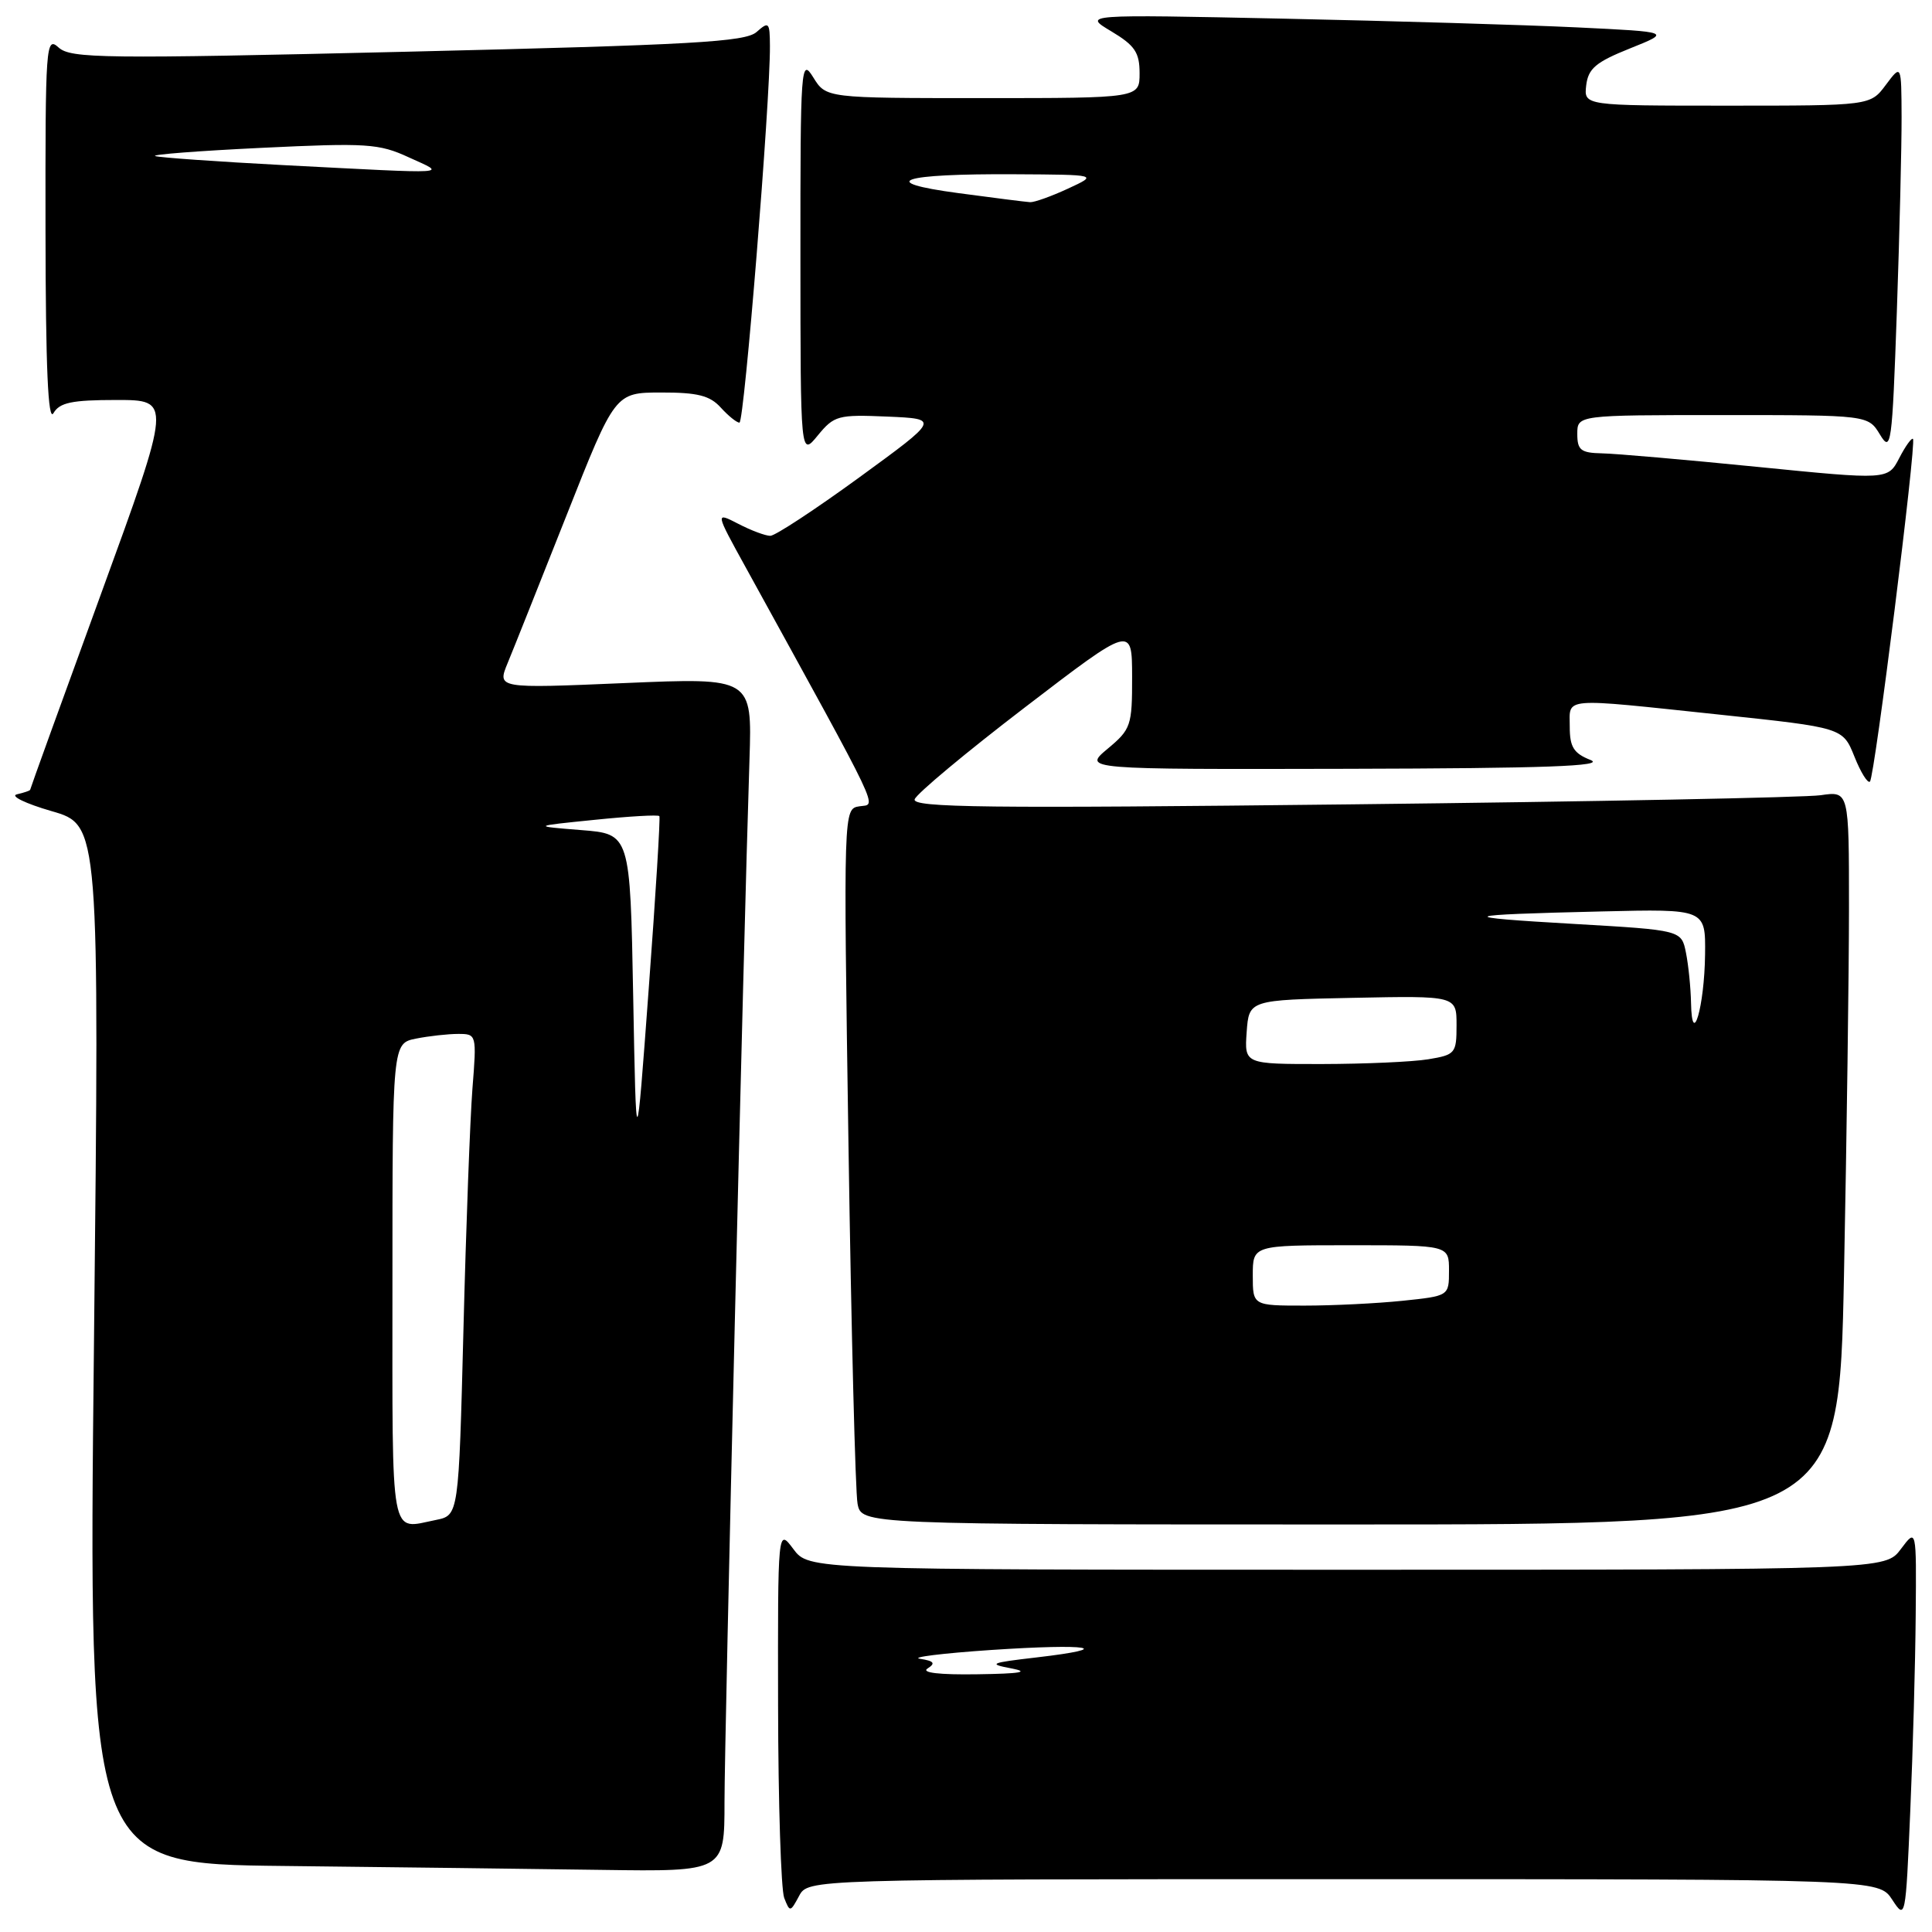 <?xml version="1.0" encoding="UTF-8" standalone="no"?>
<!DOCTYPE svg PUBLIC "-//W3C//DTD SVG 1.1//EN" "http://www.w3.org/Graphics/SVG/1.1/DTD/svg11.dtd" >
<svg xmlns="http://www.w3.org/2000/svg" xmlns:xlink="http://www.w3.org/1999/xlink" version="1.1" viewBox="0 0 256 256">
 <g >
 <path fill="currentColor"
d=" M 253.84 214.00 C 253.94 202.50 253.94 202.50 251.88 205.25 C 249.83 208.00 249.83 208.00 178.50 208.00 C 107.17 208.00 107.17 208.00 105.12 205.25 C 103.06 202.50 103.06 202.50 103.10 226.00 C 103.12 238.93 103.49 250.39 103.91 251.48 C 104.66 253.40 104.72 253.39 105.88 251.23 C 107.07 249.00 107.07 249.00 178.01 249.00 C 248.95 249.00 248.95 249.00 250.73 251.72 C 252.48 254.40 252.51 254.26 253.12 239.97 C 253.47 232.01 253.79 220.32 253.84 214.00 Z  M 96.00 238.78 C 96.00 230.18 98.52 124.75 99.31 100.64 C 99.66 89.79 99.66 89.79 82.77 90.51 C 65.88 91.23 65.88 91.23 67.26 87.87 C 68.03 86.02 71.54 77.19 75.08 68.26 C 81.50 52.02 81.50 52.02 87.60 52.01 C 92.43 52.00 94.06 52.41 95.50 54.00 C 96.50 55.10 97.61 56.00 97.98 56.00 C 98.62 56.00 102.06 13.45 102.02 6.10 C 102.00 2.93 101.88 2.80 100.25 4.24 C 98.76 5.56 91.77 5.95 54.02 6.85 C 13.65 7.81 9.39 7.75 7.77 6.30 C 6.08 4.76 6.00 5.85 6.03 30.60 C 6.05 48.68 6.37 55.97 7.08 54.75 C 7.90 53.34 9.50 53.00 15.43 53.00 C 22.75 53.00 22.75 53.00 13.38 78.71 C 8.22 92.85 4.00 104.52 4.00 104.64 C 4.00 104.76 3.21 105.03 2.25 105.25 C 1.29 105.46 3.35 106.47 6.84 107.48 C 13.18 109.31 13.18 109.31 12.45 178.14 C 11.71 246.97 11.71 246.97 37.61 247.25 C 51.85 247.41 70.81 247.64 79.75 247.77 C 96.00 248.00 96.00 248.00 96.00 238.78 Z  M 244.34 168.84 C 244.70 150.60 245.00 128.73 245.00 120.25 C 245.00 104.82 245.00 104.82 241.25 105.37 C 239.19 105.67 211.23 106.22 179.13 106.58 C 130.71 107.13 120.83 107.02 121.20 105.91 C 121.44 105.18 128.02 99.69 135.82 93.72 C 150.00 82.86 150.00 82.86 150.01 89.68 C 150.02 96.16 149.86 96.64 146.76 99.22 C 143.50 101.95 143.50 101.95 178.50 101.87 C 204.78 101.81 212.82 101.52 210.75 100.70 C 208.52 99.82 208.00 98.98 208.00 96.31 C 208.00 92.34 206.63 92.45 227.84 94.69 C 244.18 96.42 244.18 96.42 245.72 100.25 C 246.56 102.36 247.49 103.85 247.78 103.56 C 248.40 102.93 253.96 58.66 253.48 58.16 C 253.30 57.97 252.48 59.11 251.66 60.70 C 250.16 63.59 250.16 63.59 232.83 61.86 C 223.30 60.91 214.04 60.10 212.25 60.07 C 209.47 60.01 209.00 59.64 209.00 57.50 C 209.00 55.00 209.00 55.00 228.27 55.00 C 247.54 55.00 247.54 55.00 249.11 57.59 C 250.58 60.02 250.72 59.04 251.34 41.34 C 251.70 30.98 251.98 19.35 251.97 15.50 C 251.94 8.50 251.94 8.50 249.88 11.25 C 247.83 14.00 247.83 14.00 228.85 14.00 C 209.87 14.00 209.87 14.00 210.18 11.31 C 210.45 9.08 211.45 8.23 215.97 6.42 C 221.44 4.23 221.44 4.23 208.97 3.63 C 202.11 3.30 184.57 2.78 170.00 2.47 C 143.50 1.91 143.50 1.91 147.25 4.15 C 150.37 6.02 151.00 6.94 151.00 9.70 C 151.00 13.00 151.00 13.00 130.23 13.00 C 109.46 13.00 109.46 13.00 107.76 10.25 C 106.13 7.62 106.05 8.62 106.06 34.00 C 106.07 60.50 106.07 60.50 108.36 57.70 C 110.53 55.06 111.04 54.92 117.58 55.20 C 124.50 55.50 124.50 55.50 113.87 63.25 C 108.02 67.51 102.71 71.00 102.07 71.00 C 101.43 71.00 99.52 70.29 97.83 69.41 C 94.76 67.83 94.76 67.83 98.80 75.16 C 117.24 108.70 116.17 106.47 113.88 106.84 C 111.76 107.17 111.76 107.17 112.43 151.84 C 112.80 176.40 113.34 197.74 113.63 199.25 C 114.16 202.00 114.16 202.00 178.92 202.00 C 243.68 202.00 243.68 202.00 244.34 168.84 Z  M 122.91 221.08 C 124.00 220.39 123.77 220.09 121.91 219.80 C 120.59 219.60 124.83 219.07 131.34 218.63 C 144.38 217.76 148.07 218.37 137.33 219.62 C 131.20 220.33 130.86 220.48 134.00 221.07 C 136.51 221.55 135.24 221.77 129.50 221.85 C 124.46 221.93 122.02 221.64 122.91 221.08 Z  M 52.00 170.12 C 52.00 138.25 52.00 138.25 55.13 137.62 C 56.84 137.28 59.36 137.00 60.71 137.00 C 63.15 137.00 63.17 137.06 62.60 144.25 C 62.29 148.24 61.75 162.59 61.41 176.15 C 60.78 200.79 60.78 200.79 57.77 201.40 C 51.60 202.63 52.00 204.80 52.00 170.12 Z  M 83.90 132.00 C 83.50 110.50 83.50 110.50 77.00 109.99 C 70.50 109.47 70.50 109.47 78.81 108.63 C 83.38 108.16 87.23 107.94 87.37 108.14 C 87.51 108.34 86.88 118.62 85.96 131.00 C 84.30 153.50 84.30 153.50 83.90 132.00 Z  M 37.57 21.88 C 28.81 21.42 21.16 20.88 20.57 20.68 C 19.98 20.48 26.33 19.99 34.67 19.59 C 48.60 18.92 50.21 19.02 54.17 20.85 C 59.18 23.14 60.46 23.06 37.57 21.88 Z  M 166.00 169.00 C 166.00 165.00 166.00 165.00 179.00 165.00 C 192.00 165.00 192.00 165.00 192.00 168.36 C 192.00 171.72 192.00 171.72 185.85 172.36 C 182.47 172.71 176.62 173.00 172.85 173.00 C 166.00 173.00 166.00 173.00 166.00 169.00 Z  M 165.19 136.75 C 165.50 132.50 165.50 132.50 179.25 132.22 C 193.00 131.94 193.00 131.94 193.00 135.84 C 193.00 139.57 192.84 139.77 189.25 140.36 C 187.19 140.70 180.86 140.98 175.19 140.99 C 164.89 141.00 164.89 141.00 165.19 136.75 Z  M 224.07 132.88 C 224.03 130.88 223.73 127.90 223.40 126.25 C 222.80 123.25 222.80 123.25 208.65 122.43 C 192.42 121.50 193.04 121.22 212.25 120.77 C 226.00 120.44 226.00 120.44 225.93 126.47 C 225.85 133.37 224.19 139.08 224.07 132.88 Z  M 127.00 25.59 C 115.98 24.12 119.31 23.00 134.50 23.09 C 145.50 23.15 145.50 23.15 141.50 25.00 C 139.30 26.02 137.05 26.82 136.50 26.79 C 135.95 26.76 131.68 26.22 127.00 25.59 Z "/>
</g>
</svg>